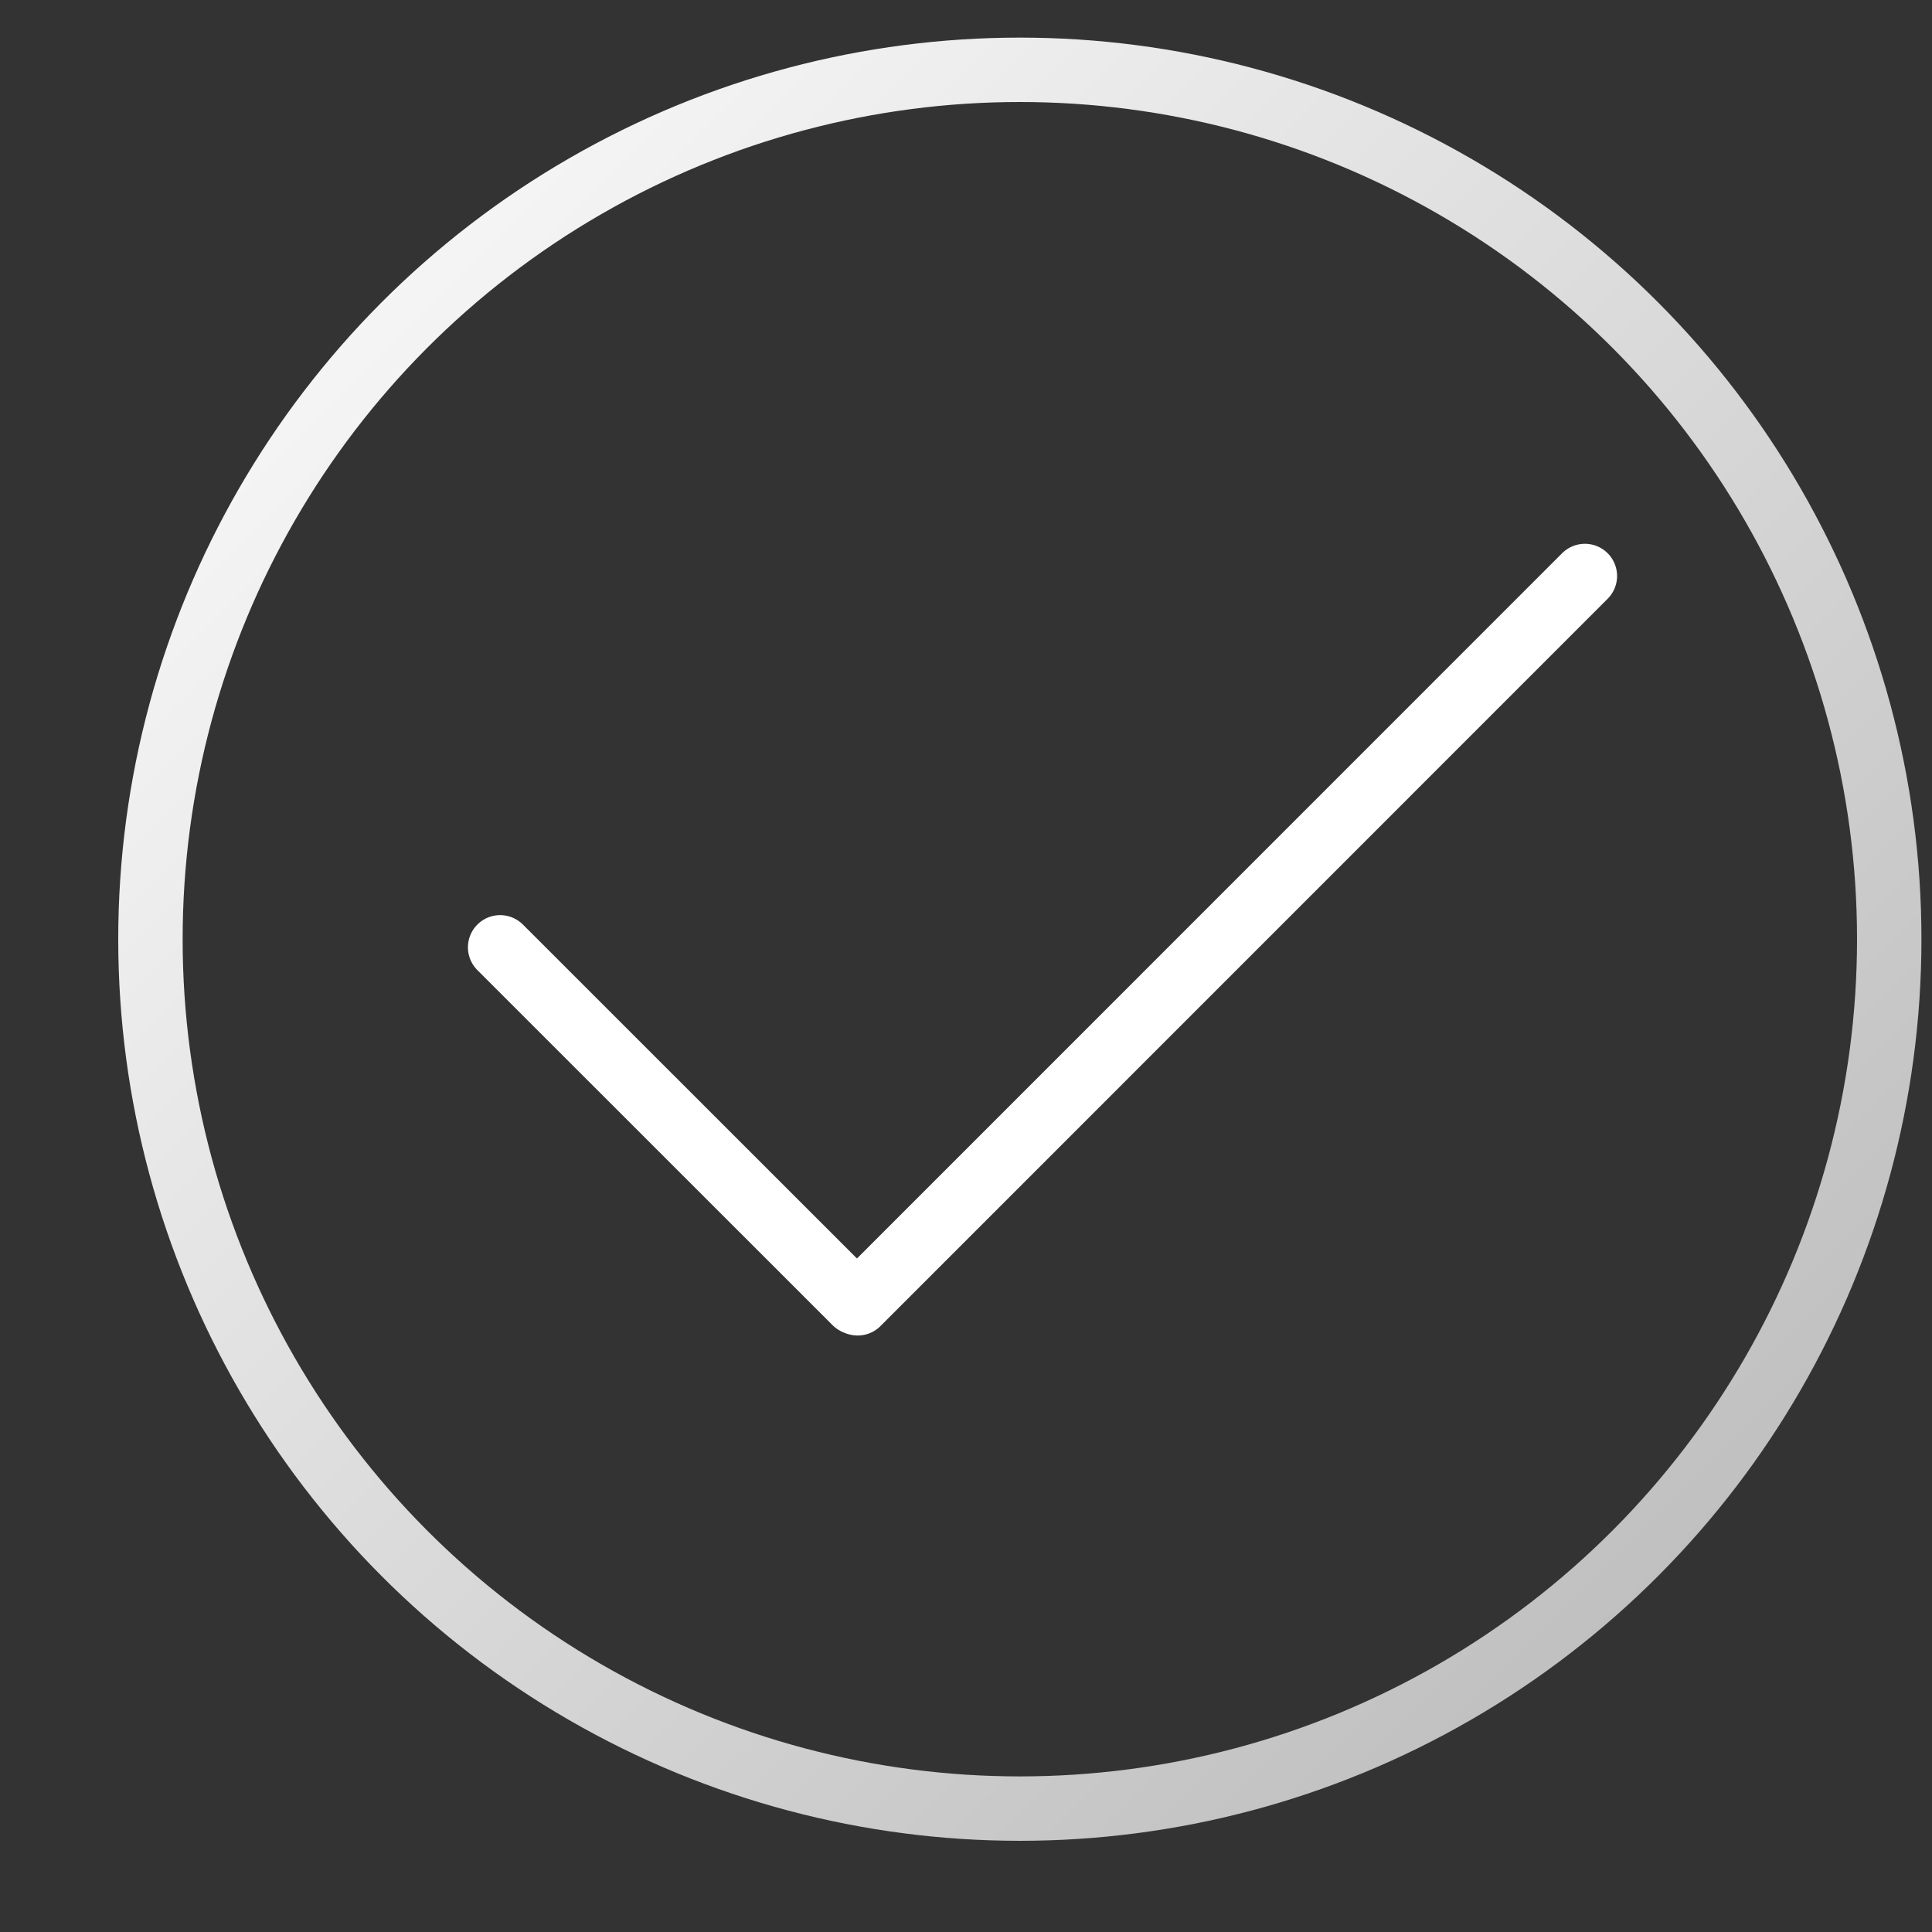 <svg width="15" height="15" viewBox="0 0 15 15" fill="none" xmlns="http://www.w3.org/2000/svg">
<rect x="0" y="0" width="15" height="15" fill="#333333" stroke="none"/>
<line x1="3.883" y1="7.355" x2="6.641" y2="10.112" stroke="white" stroke-width="0.5" stroke-linecap="round"/>
<line x1="12.305" y1="4.472" x2="6.659" y2="10.119" stroke="white" stroke-width="0.5" stroke-linecap="round"/>
<circle cx="7.918" cy="7.292" r="6.75" stroke="url(#paint0_linear_807_804)" stroke-width="0.5"/>
<defs>
<linearGradient id="paint0_linear_807_804" x1="1.044" y1="0.32" x2="14.872" y2="14.137" gradientUnits="userSpaceOnUse">
<stop stop-color="white"/>
<stop offset="0.958" stop-color="#B9B9B9"/>
</linearGradient>
</defs>
</svg>
